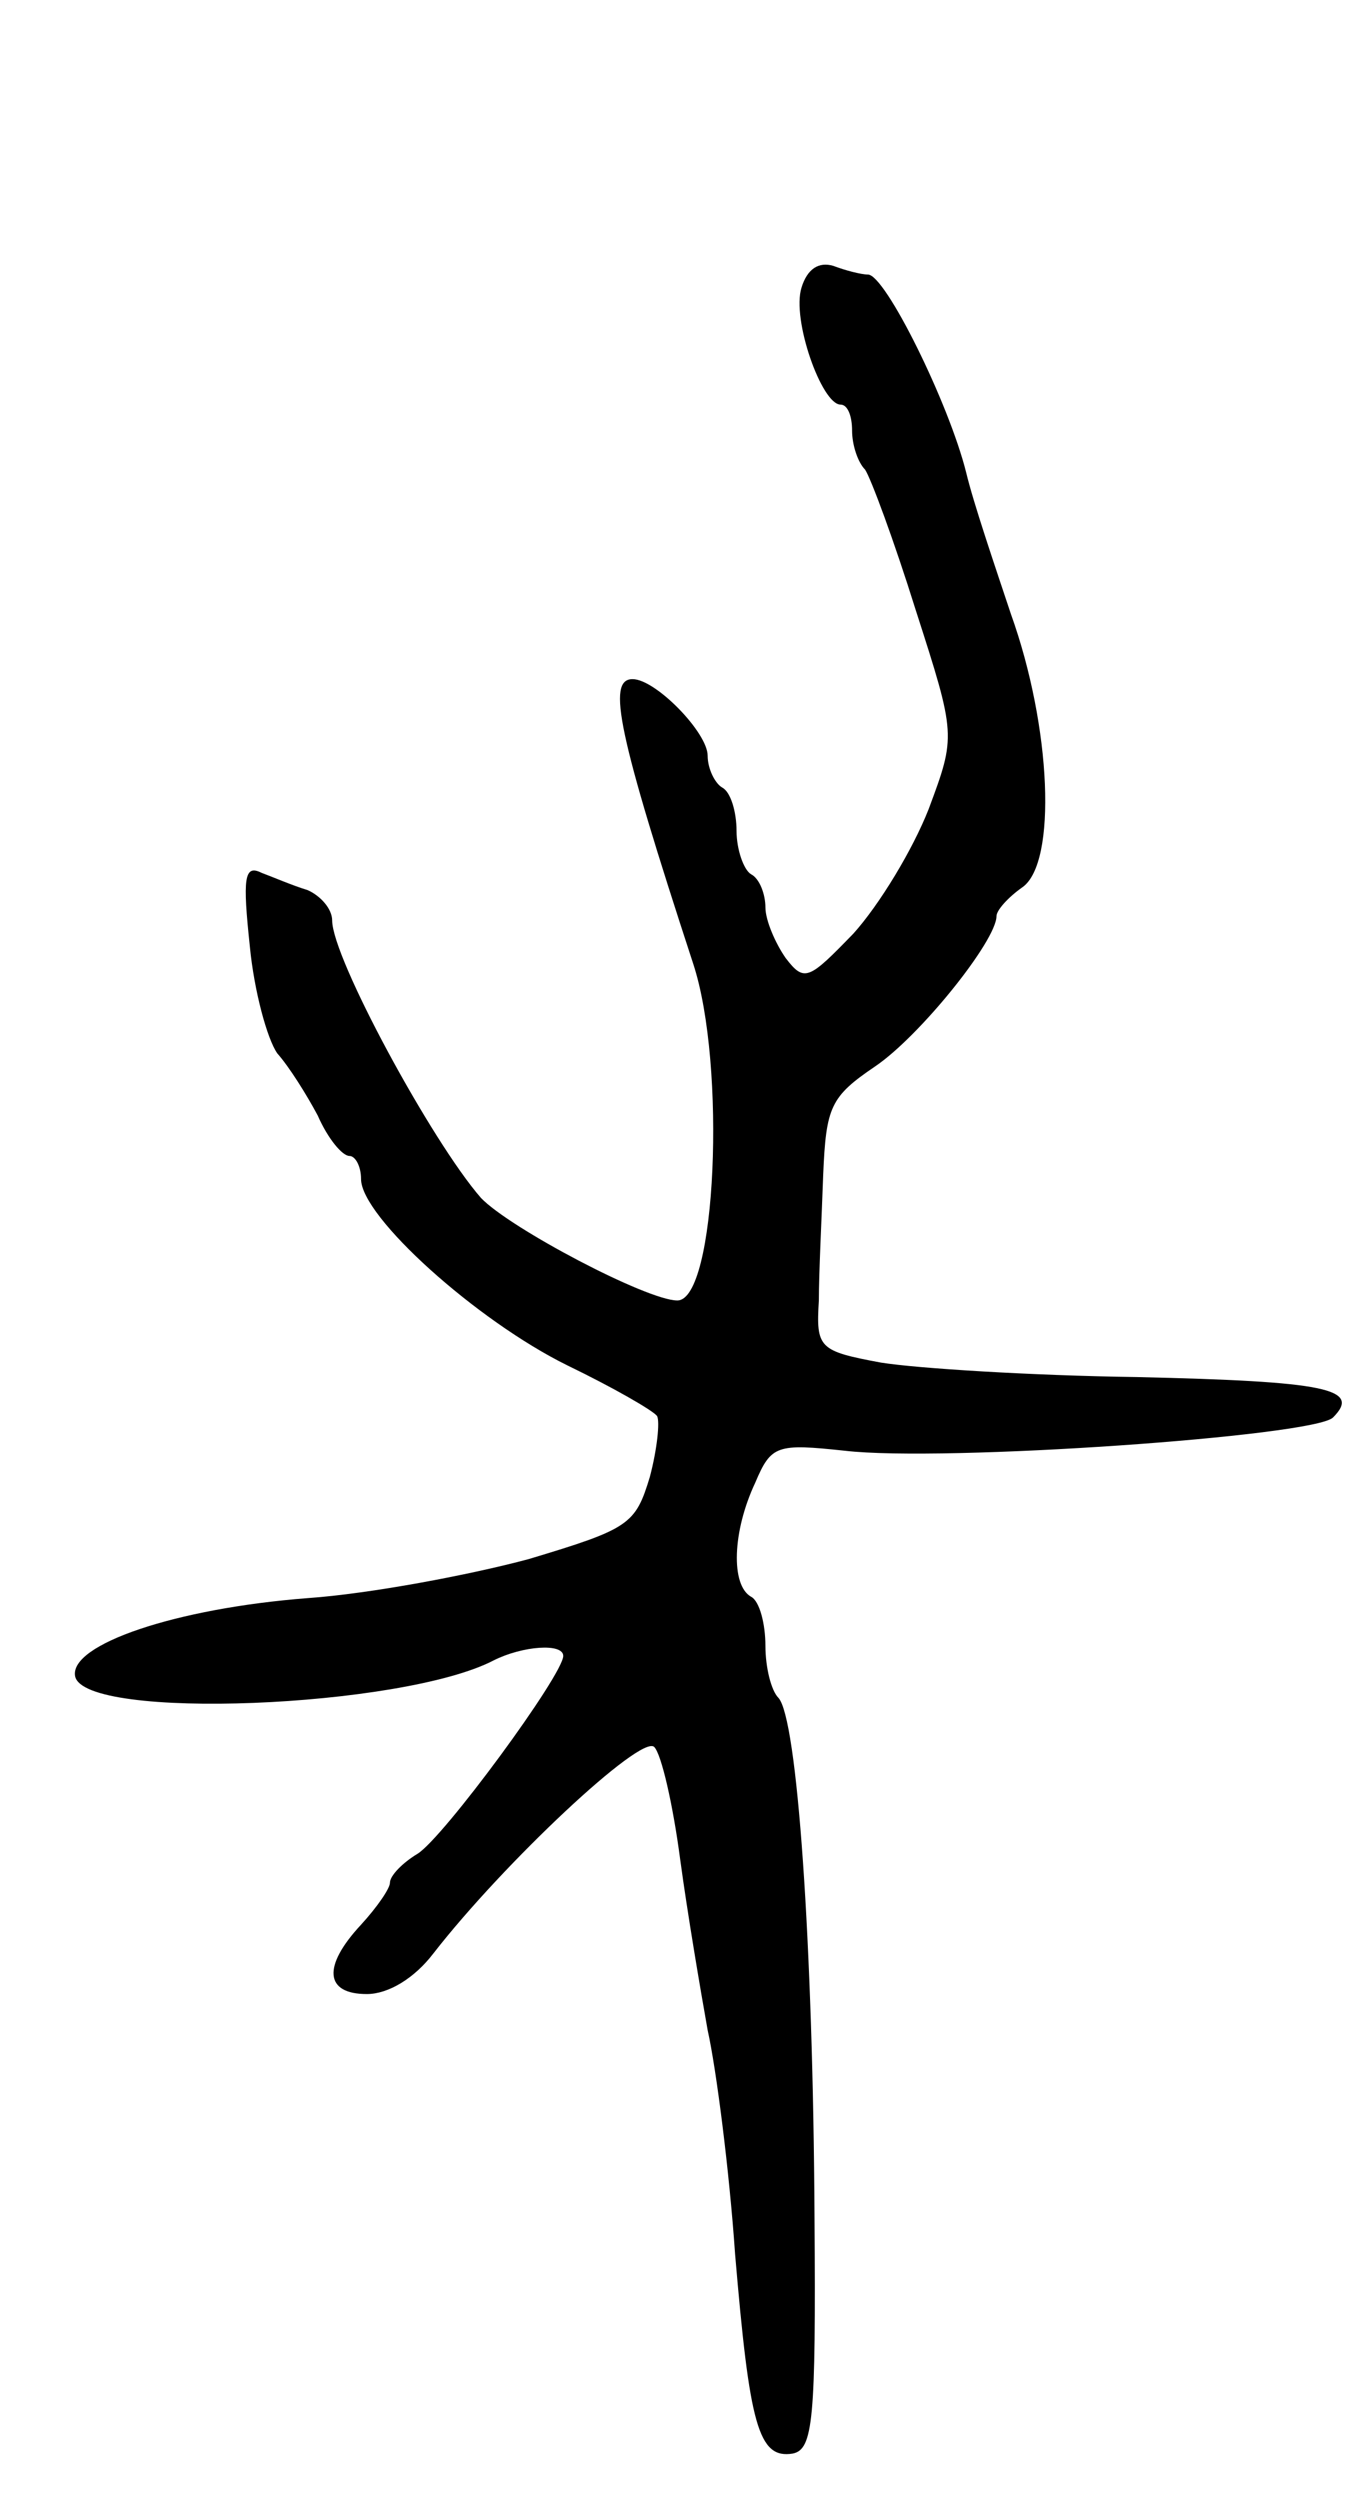 <svg version="1.0" xmlns="http://www.w3.org/2000/svg"
 width="95pt" height="173pt" viewBox="0 0 95 173"
 preserveAspectRatio="xMidYMid meet">
<g transform="translate(0,173) scale(0.1,-0.1)"
fill="#000000" stroke="none">
<path d="M555 1531 c-7 -22 14 -81 27 -81 5 0 8 -8 8 -18 0 -10 4 -22 9 -27 4
-6 20 -49 35 -97 28 -87 28 -87 9 -138 -11 -28 -34 -66 -52 -86 -31 -32 -34
-34 -47 -17 -7 10 -14 26 -14 35 0 9 -4 20 -10 23 -5 3 -10 17 -10 30 0 13 -4
27 -10 30 -5 3 -10 13 -10 22 0 16 -36 53 -52 53 -18 0 -10 -38 42 -197 23
-70 16 -233 -11 -233 -21 0 -116 50 -136 71 -34 39 -103 166 -103 192 0 8 -8
17 -17 21 -10 3 -24 9 -32 12 -12 6 -13 -4 -8 -51 3 -31 12 -64 19 -74 8 -9
20 -28 28 -43 7 -16 17 -28 22 -28 4 0 8 -7 8 -16 0 -26 80 -98 143 -129 31
-15 59 -31 62 -35 2 -4 0 -23 -5 -42 -10 -33 -14 -36 -84 -57 -41 -11 -110
-24 -153 -27 -91 -7 -165 -32 -161 -54 6 -31 227 -22 290 11 20 10 48 12 48 3
0 -13 -83 -126 -101 -137 -10 -6 -19 -15 -19 -20 0 -4 -9 -17 -20 -29 -27 -29
-25 -48 4 -48 15 0 33 11 46 28 49 63 144 152 153 143 5 -5 13 -40 18 -78 5
-37 14 -90 19 -118 6 -27 15 -97 19 -155 10 -118 16 -142 40 -138 14 3 16 23
15 163 -1 191 -12 346 -25 360 -5 5 -9 21 -9 36 0 15 -4 31 -10 34 -14 8 -13
45 3 79 11 26 15 27 62 22 68 -8 325 10 338 23 20 20 -5 25 -136 28 -73 1
-152 6 -177 10 -43 8 -45 10 -43 43 0 19 2 58 3 87 2 47 5 54 36 75 31 21 84
87 84 104 0 4 8 13 18 20 24 17 20 111 -8 189 -11 33 -26 77 -31 98 -12 48
-56 137 -68 137 -5 0 -16 3 -24 6 -10 3 -18 -2 -22 -15z"/>
</g>
</svg>
